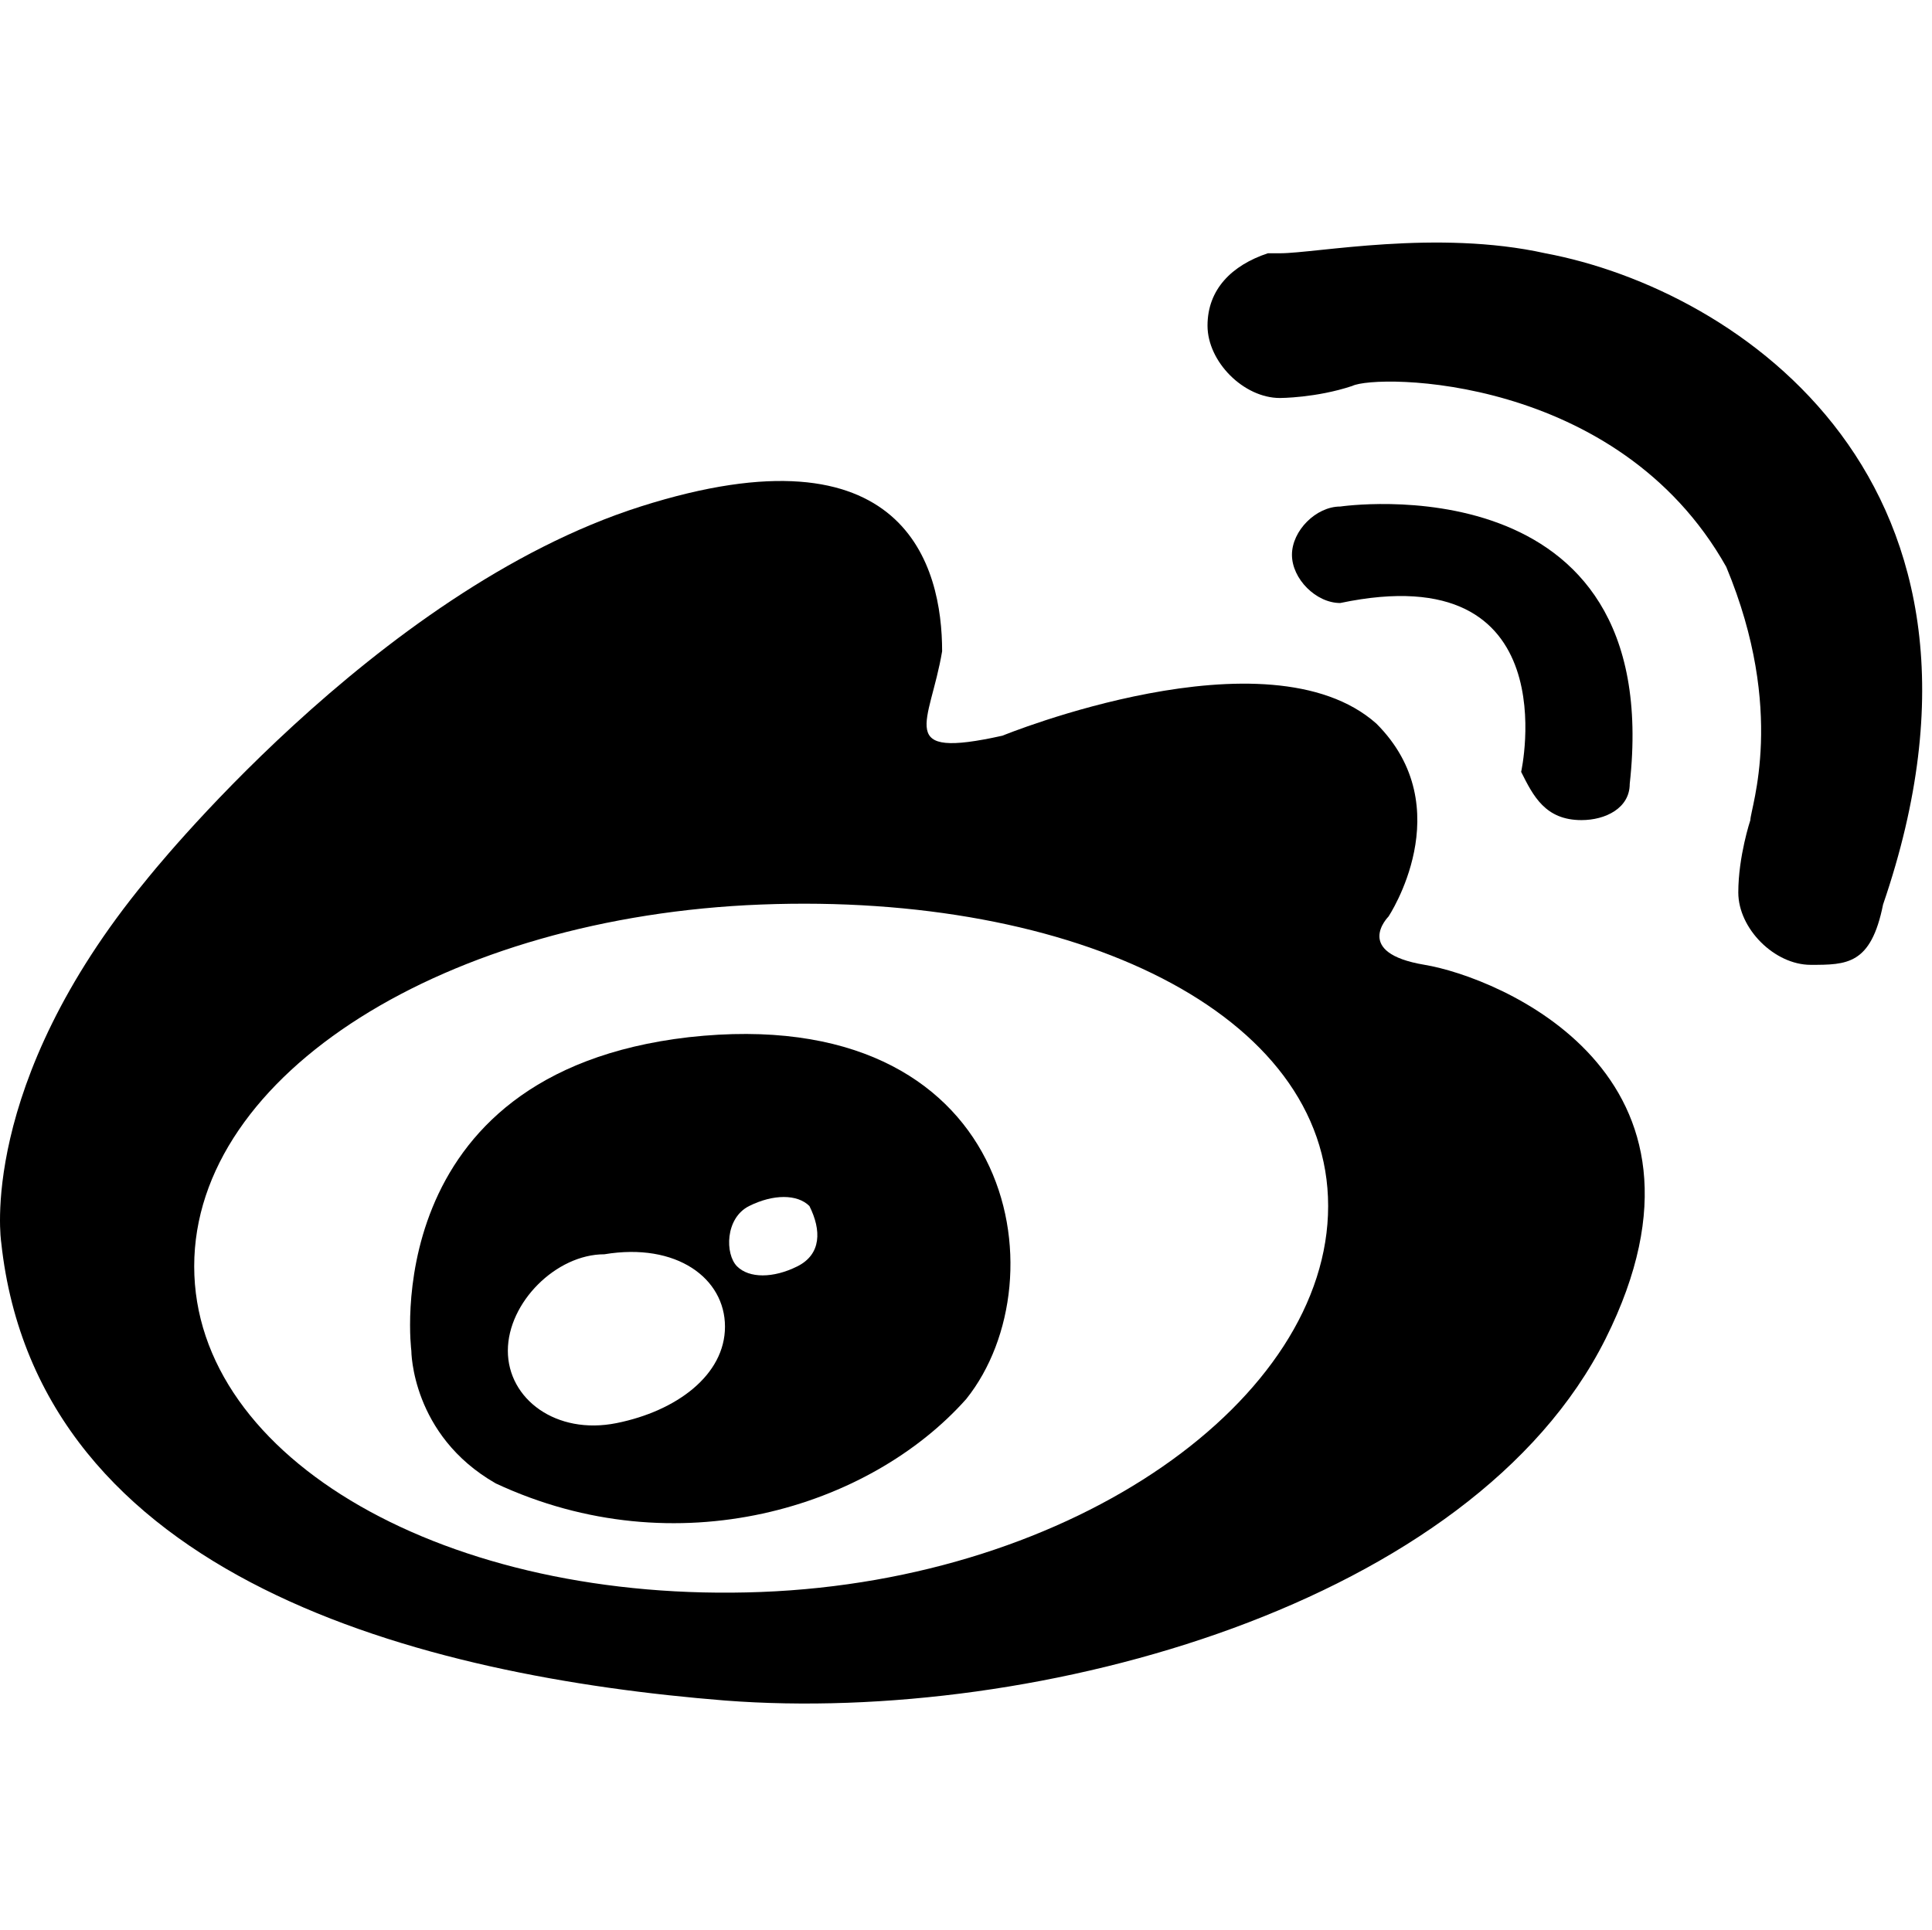 <?xml version="1.0" standalone="no"?><!DOCTYPE svg PUBLIC "-//W3C//DTD SVG 1.1//EN" "http://www.w3.org/Graphics/SVG/1.1/DTD/svg11.dtd"><svg t="1508920223472" class="icon" style="" viewBox="0 0 1025 1024" version="1.1" xmlns="http://www.w3.org/2000/svg" p-id="1943" xmlns:xlink="http://www.w3.org/1999/xlink" width="200.195" height="200"><defs><style type="text/css"></style></defs><path d="M839.032 435.2c12.8 0 25.6-6.4 25.6-19.2 0 0 0 0 0 0 19.2-172.8-153.6-147.2-153.6-147.2-12.8 0-25.6 12.8-25.6 25.6 0 12.8 12.8 25.6 25.6 25.6 121.6-25.6 96 89.6 96 89.6C813.432 422.4 819.832 435.2 839.032 435.2z" p-id="1944"></path><path d="M819.832 134.4c-57.6-12.8-121.6 0-140.8 0 0 0 0 0-6.4 0 0 0 0 0 0 0-19.2 6.4-32 19.2-32 38.4 0 19.2 19.2 38.4 38.4 38.4 0 0 19.2 0 38.4-6.4 12.8-6.4 140.8-6.4 198.4 96 32 76.8 12.8 128 12.8 134.4 0 0-6.4 19.2-6.4 38.4 0 19.2 19.2 38.4 38.4 38.4 19.2 0 32 0 38.4-32l0 0C1075.832 256 922.232 153.6 819.832 134.4z" p-id="1945"></path><path d="M365.432 550.4c-166.4 19.2-147.2 166.4-147.2 166.4s0 44.8 44.8 70.4C359.032 832 461.432 800 512.632 742.4 563.832 678.4 538.232 531.2 365.432 550.4zM327.032 755.2c-32 6.4-57.6-12.8-57.6-38.4 0-25.6 25.6-51.2 51.2-51.2C359.032 659.2 384.632 678.4 384.632 704 384.632 729.6 359.032 748.8 327.032 755.2zM423.032 672c-12.8 6.4-25.6 6.4-32 0-6.4-6.4-6.4-25.6 6.4-32 12.8-6.4 25.6-6.4 32 0C435.832 652.8 435.832 665.6 423.032 672z" p-id="1946"></path><path d="M755.832 512c-38.4-6.4-19.2-25.6-19.2-25.6s38.4-57.6-6.4-102.4c-57.6-51.2-198.4 6.4-198.4 6.4C474.232 403.2 493.432 384 499.832 345.6c0-44.8-19.2-121.6-160-76.8C199.032 313.6 77.432 467.2 77.432 467.2-12.168 576 0.632 659.2 0.632 659.2c19.2 179.2 224 230.4 384 243.2 166.4 12.8 396.8-51.2 467.2-192C922.232 569.6 794.232 518.4 755.832 512zM403.832 844.8c-166.4 6.4-300.8-70.4-300.8-172.8 0-102.4 134.4-185.6 300.8-192C570.232 473.6 704.632 537.6 704.632 640 704.632 742.4 570.232 838.4 403.832 844.8z" p-id="1947"></path></svg>